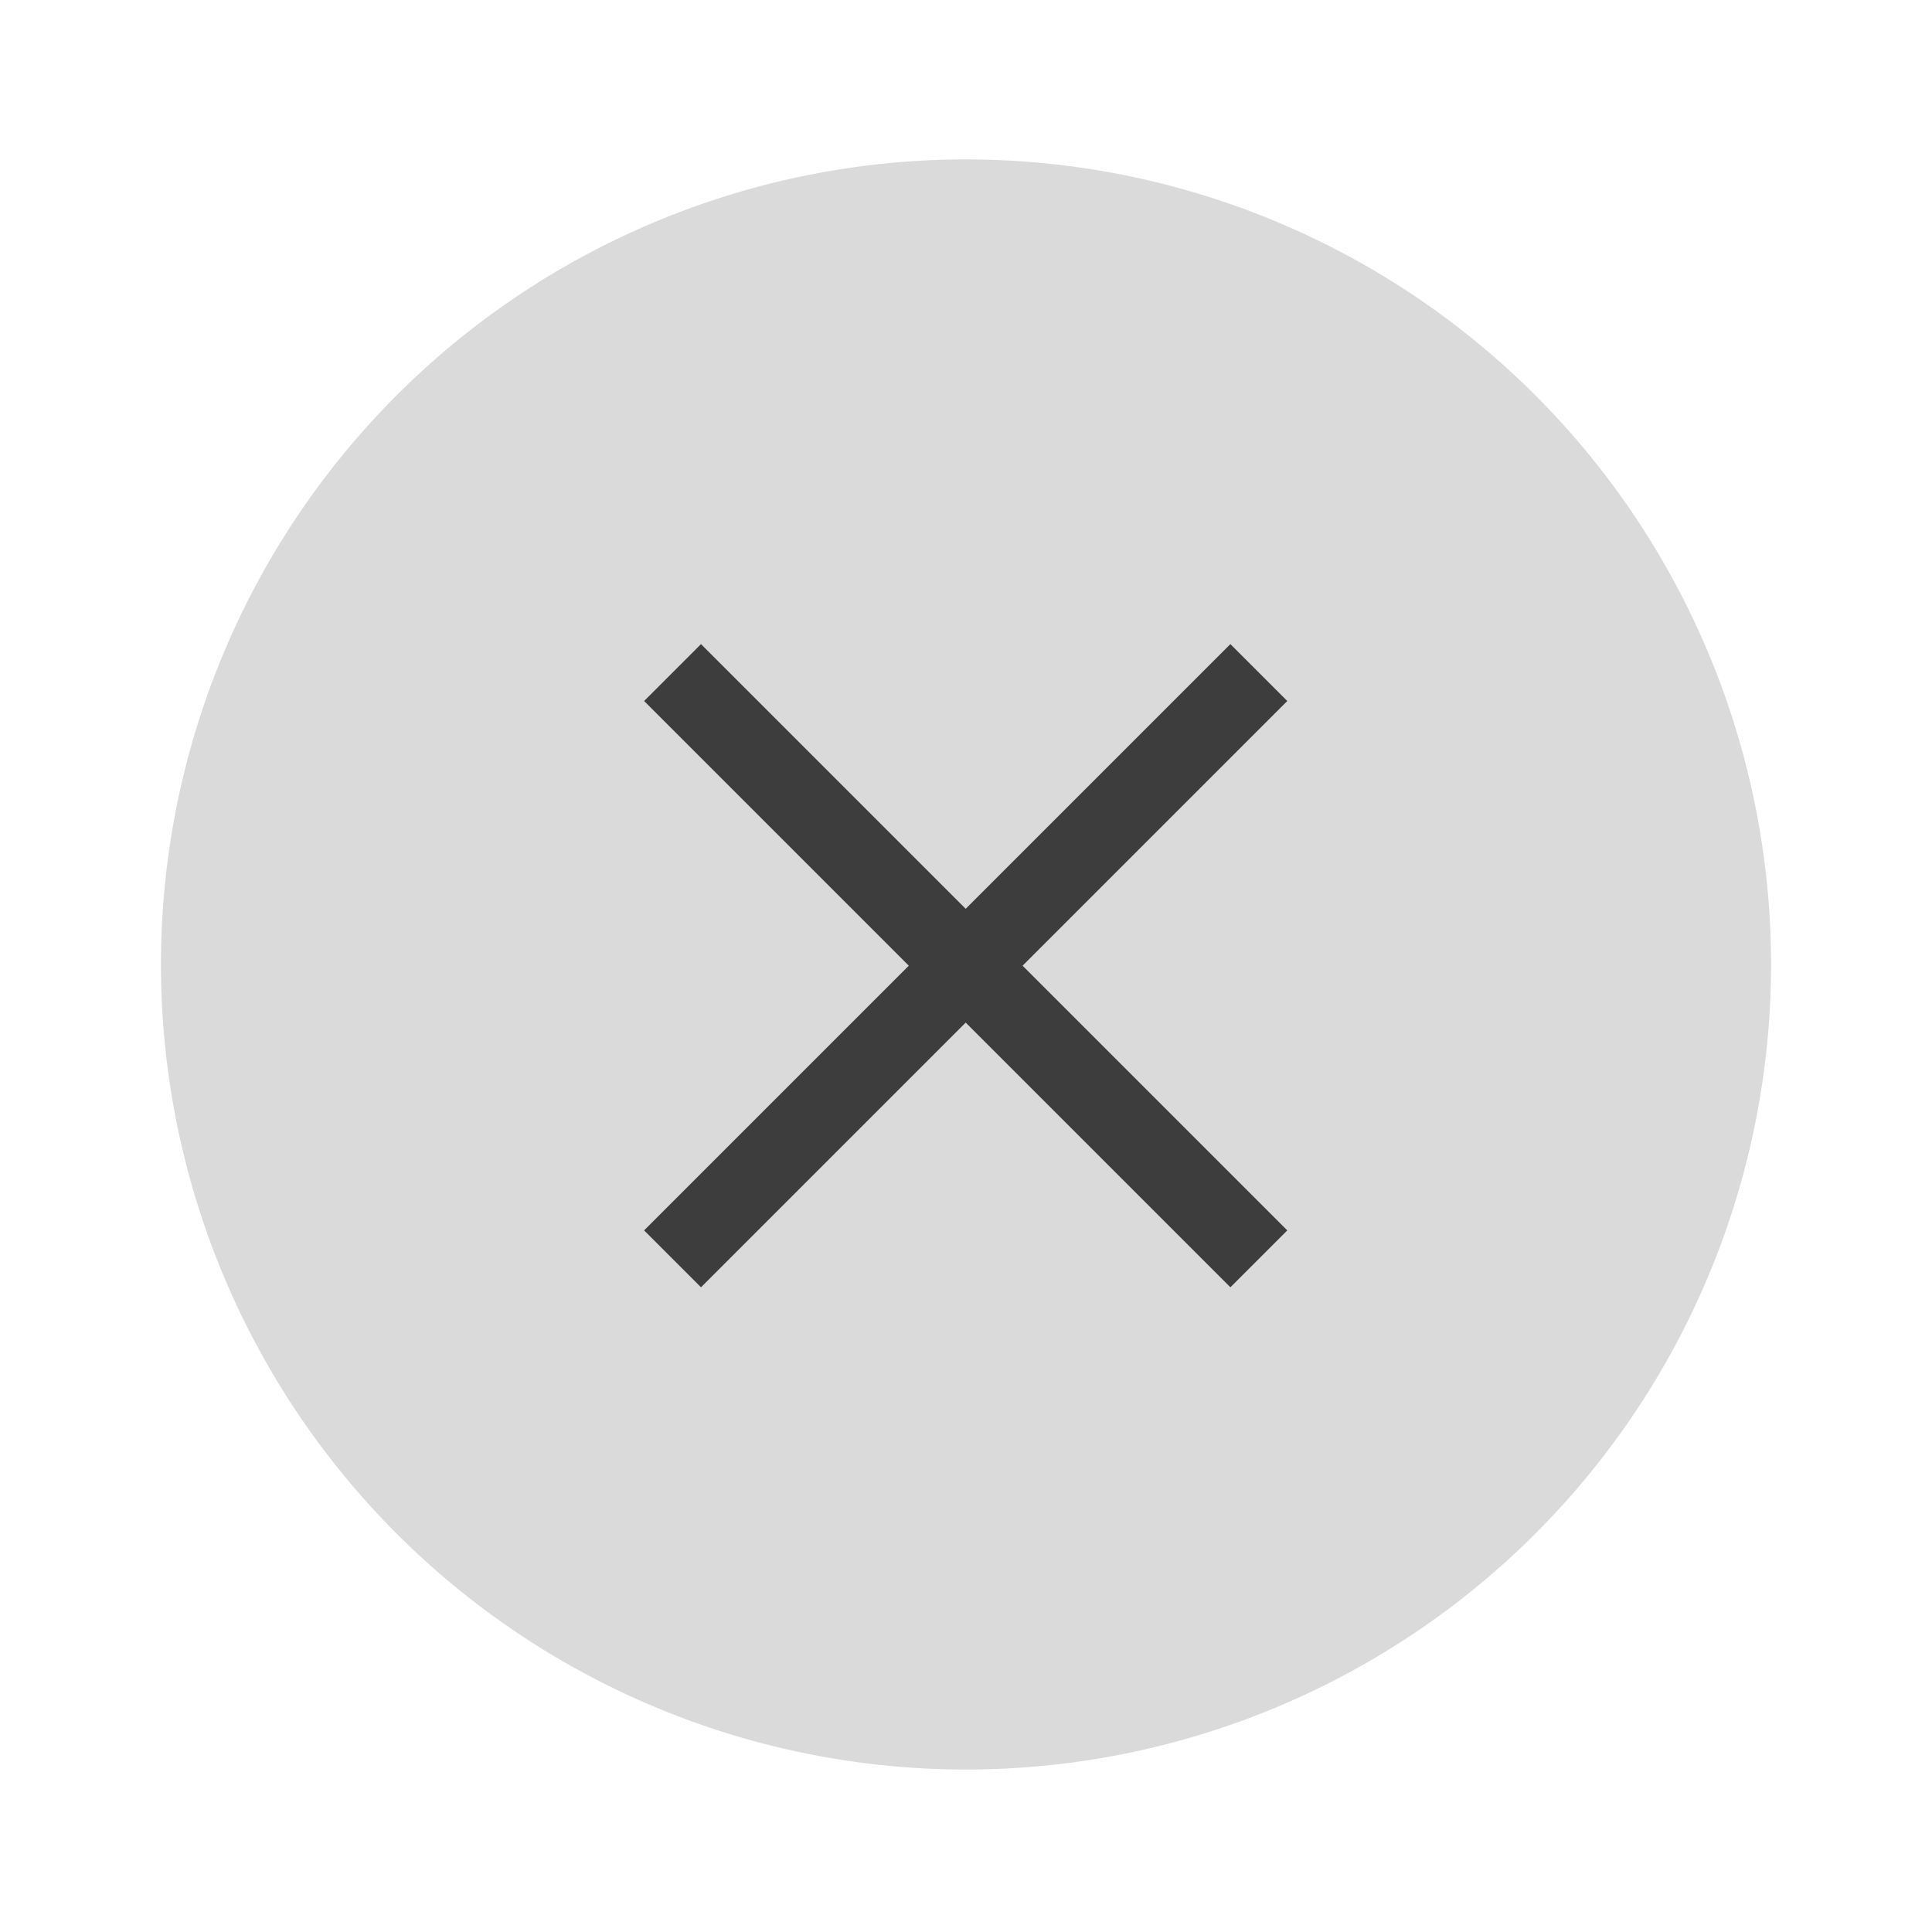 <svg height="24" viewBox="0 0 6.35 6.35" width="24" xmlns="http://www.w3.org/2000/svg">
  <path d="m5.556 294.09a2.646 2.646 0 0 1 -2.646 2.646 2.646 2.646 0 0 1 -2.646-2.646 2.646 2.646 0 0 1 2.646-2.646 2.646 2.646 0 0 1 2.646 2.646z" fill="#dadada" stroke-width=".661" transform="translate(.265 -290.92)"/>
  <path d="m2.304 2.117-.187.187.87.87-.87.87.187.187.87-.87.87.87.187-.187-.87-.87.87-.87-.187-.187-.87.87z" fill="#3d3d3d" stroke-width=".3"/>
</svg>
